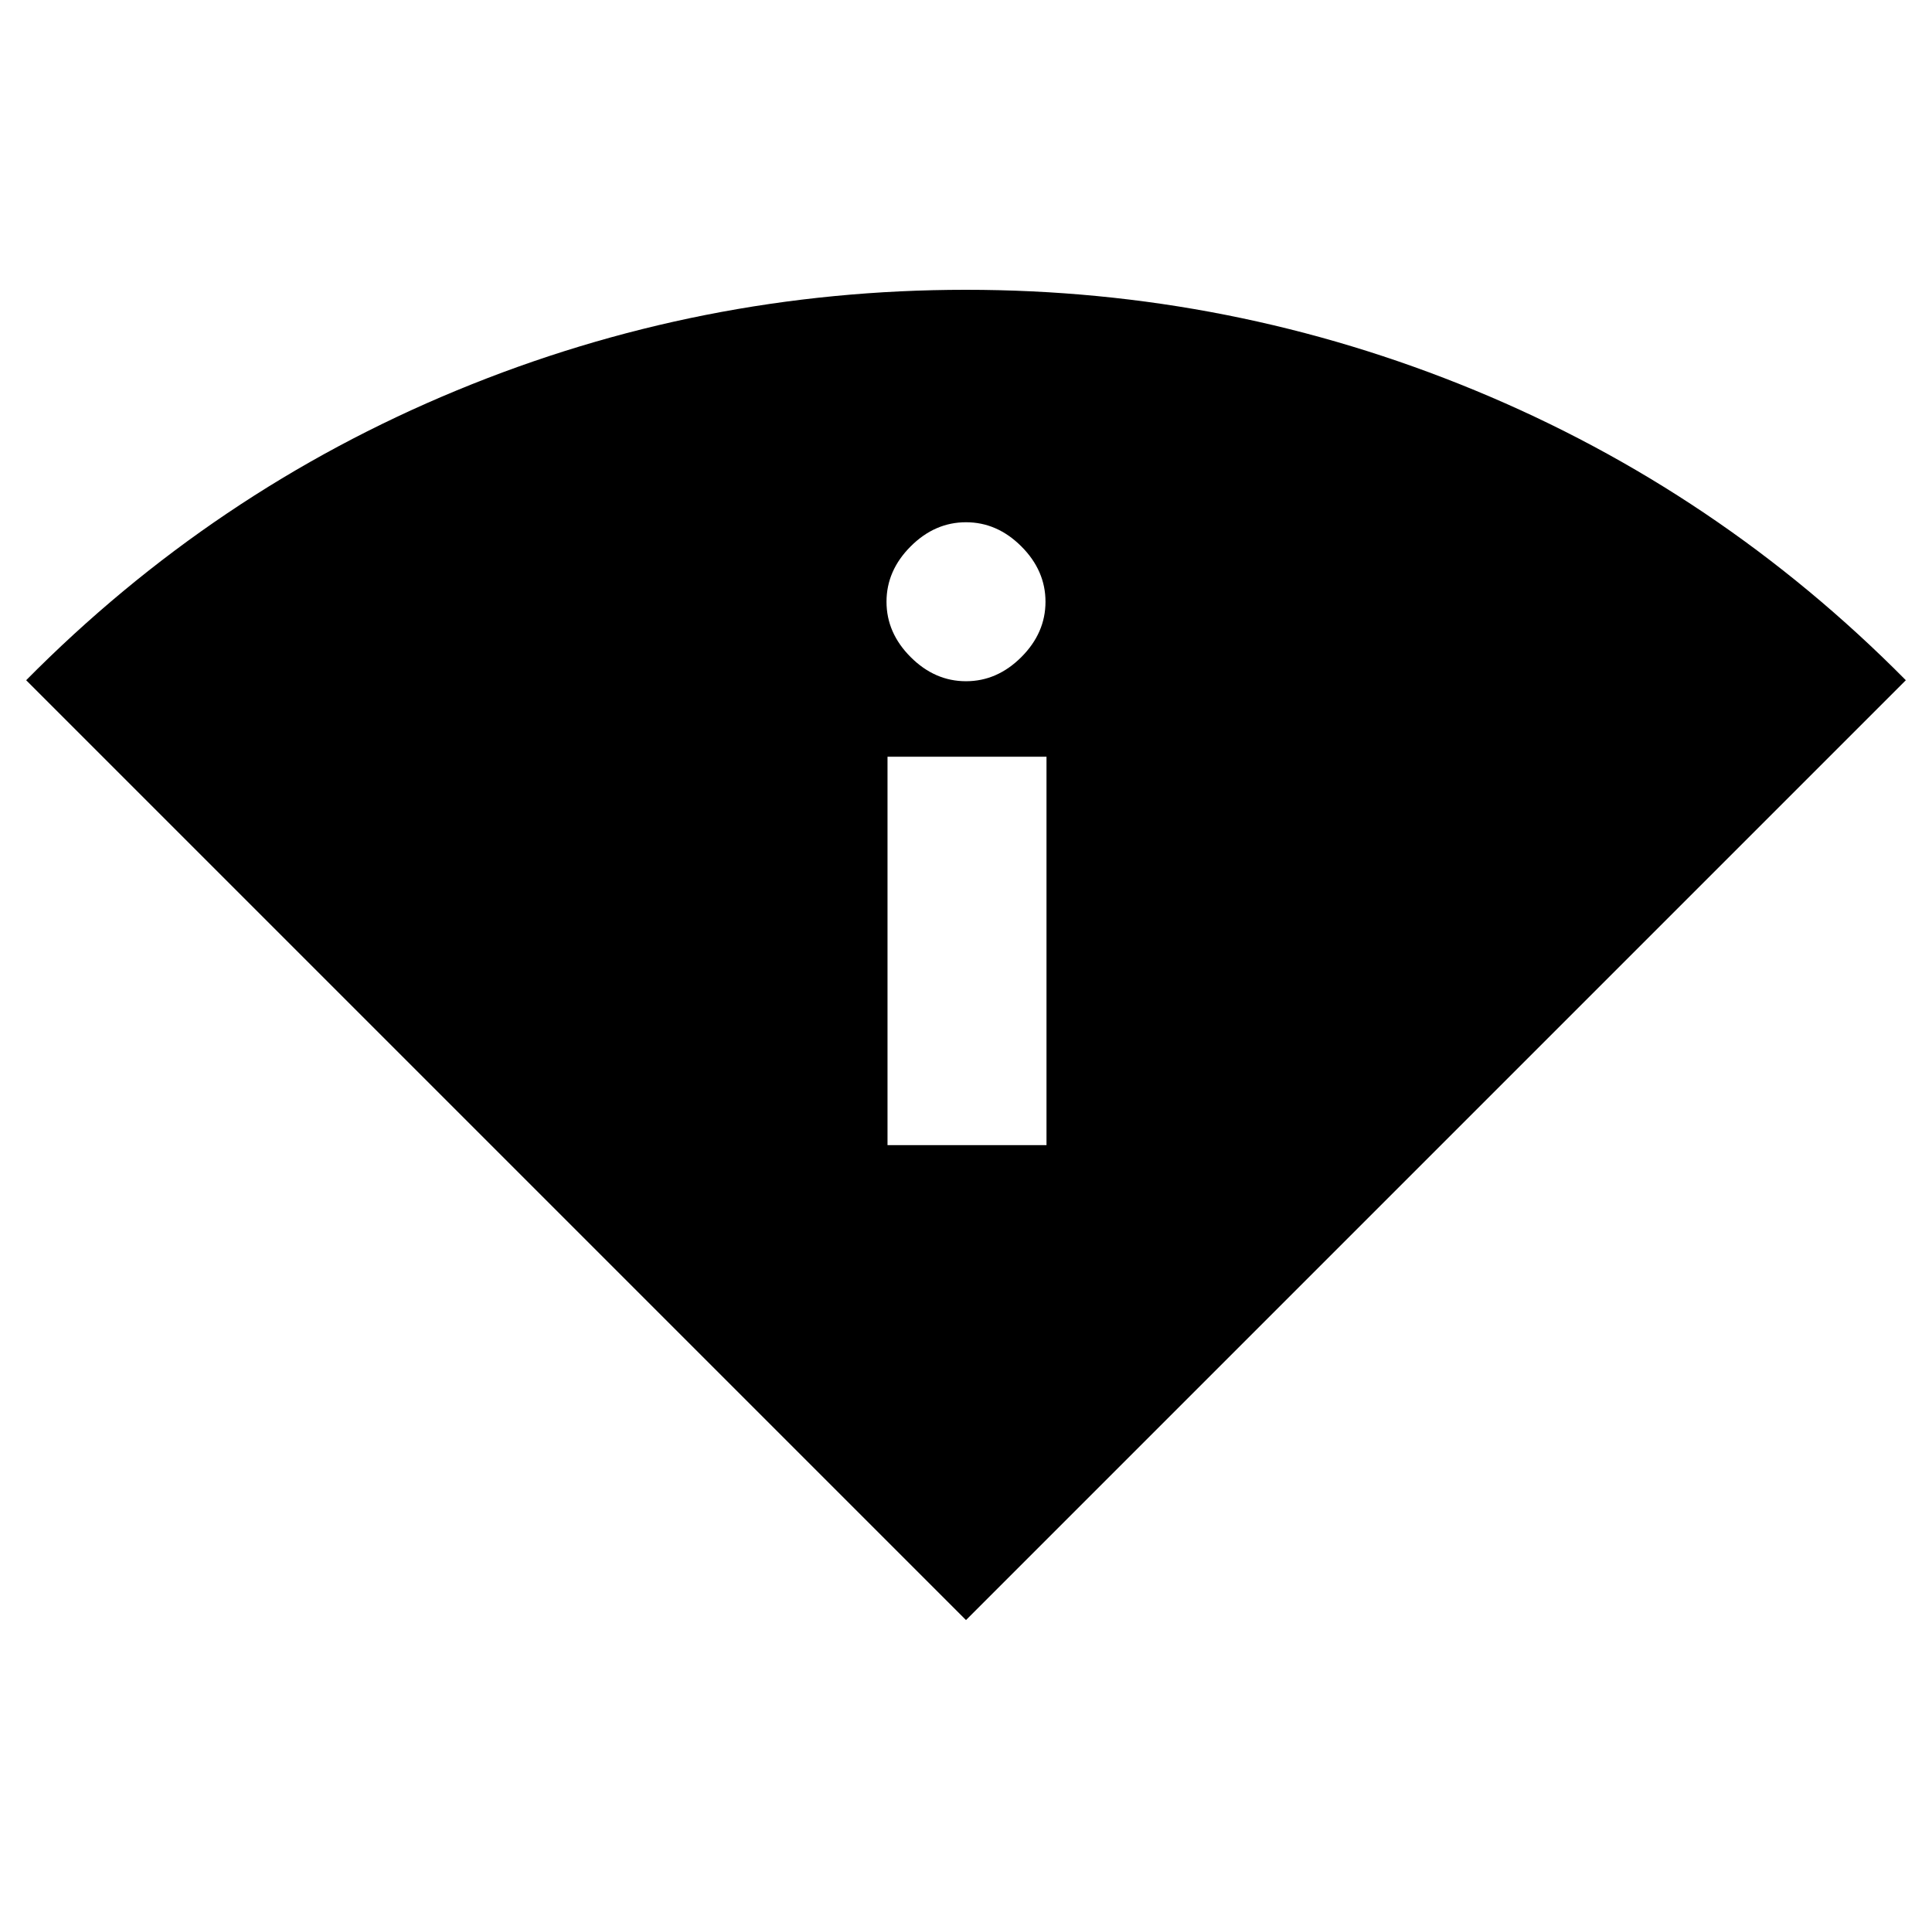 <svg xmlns="http://www.w3.org/2000/svg" height="20" viewBox="0 -960 960 960" width="20"><path d="M480-155 13-622q93-94 213.92-144 120.91-50 253-50Q612-816 733-766t214 144L480-155Zm-39-236h79v-193h-79v193Zm39-230.5q15.5 0 27.5-12t12-27.5q0-15.5-12-27.5t-27.5-12q-15.5 0-27.5 12t-12 27.5q0 15.5 12 27.5t27.5 12Z"/></svg>